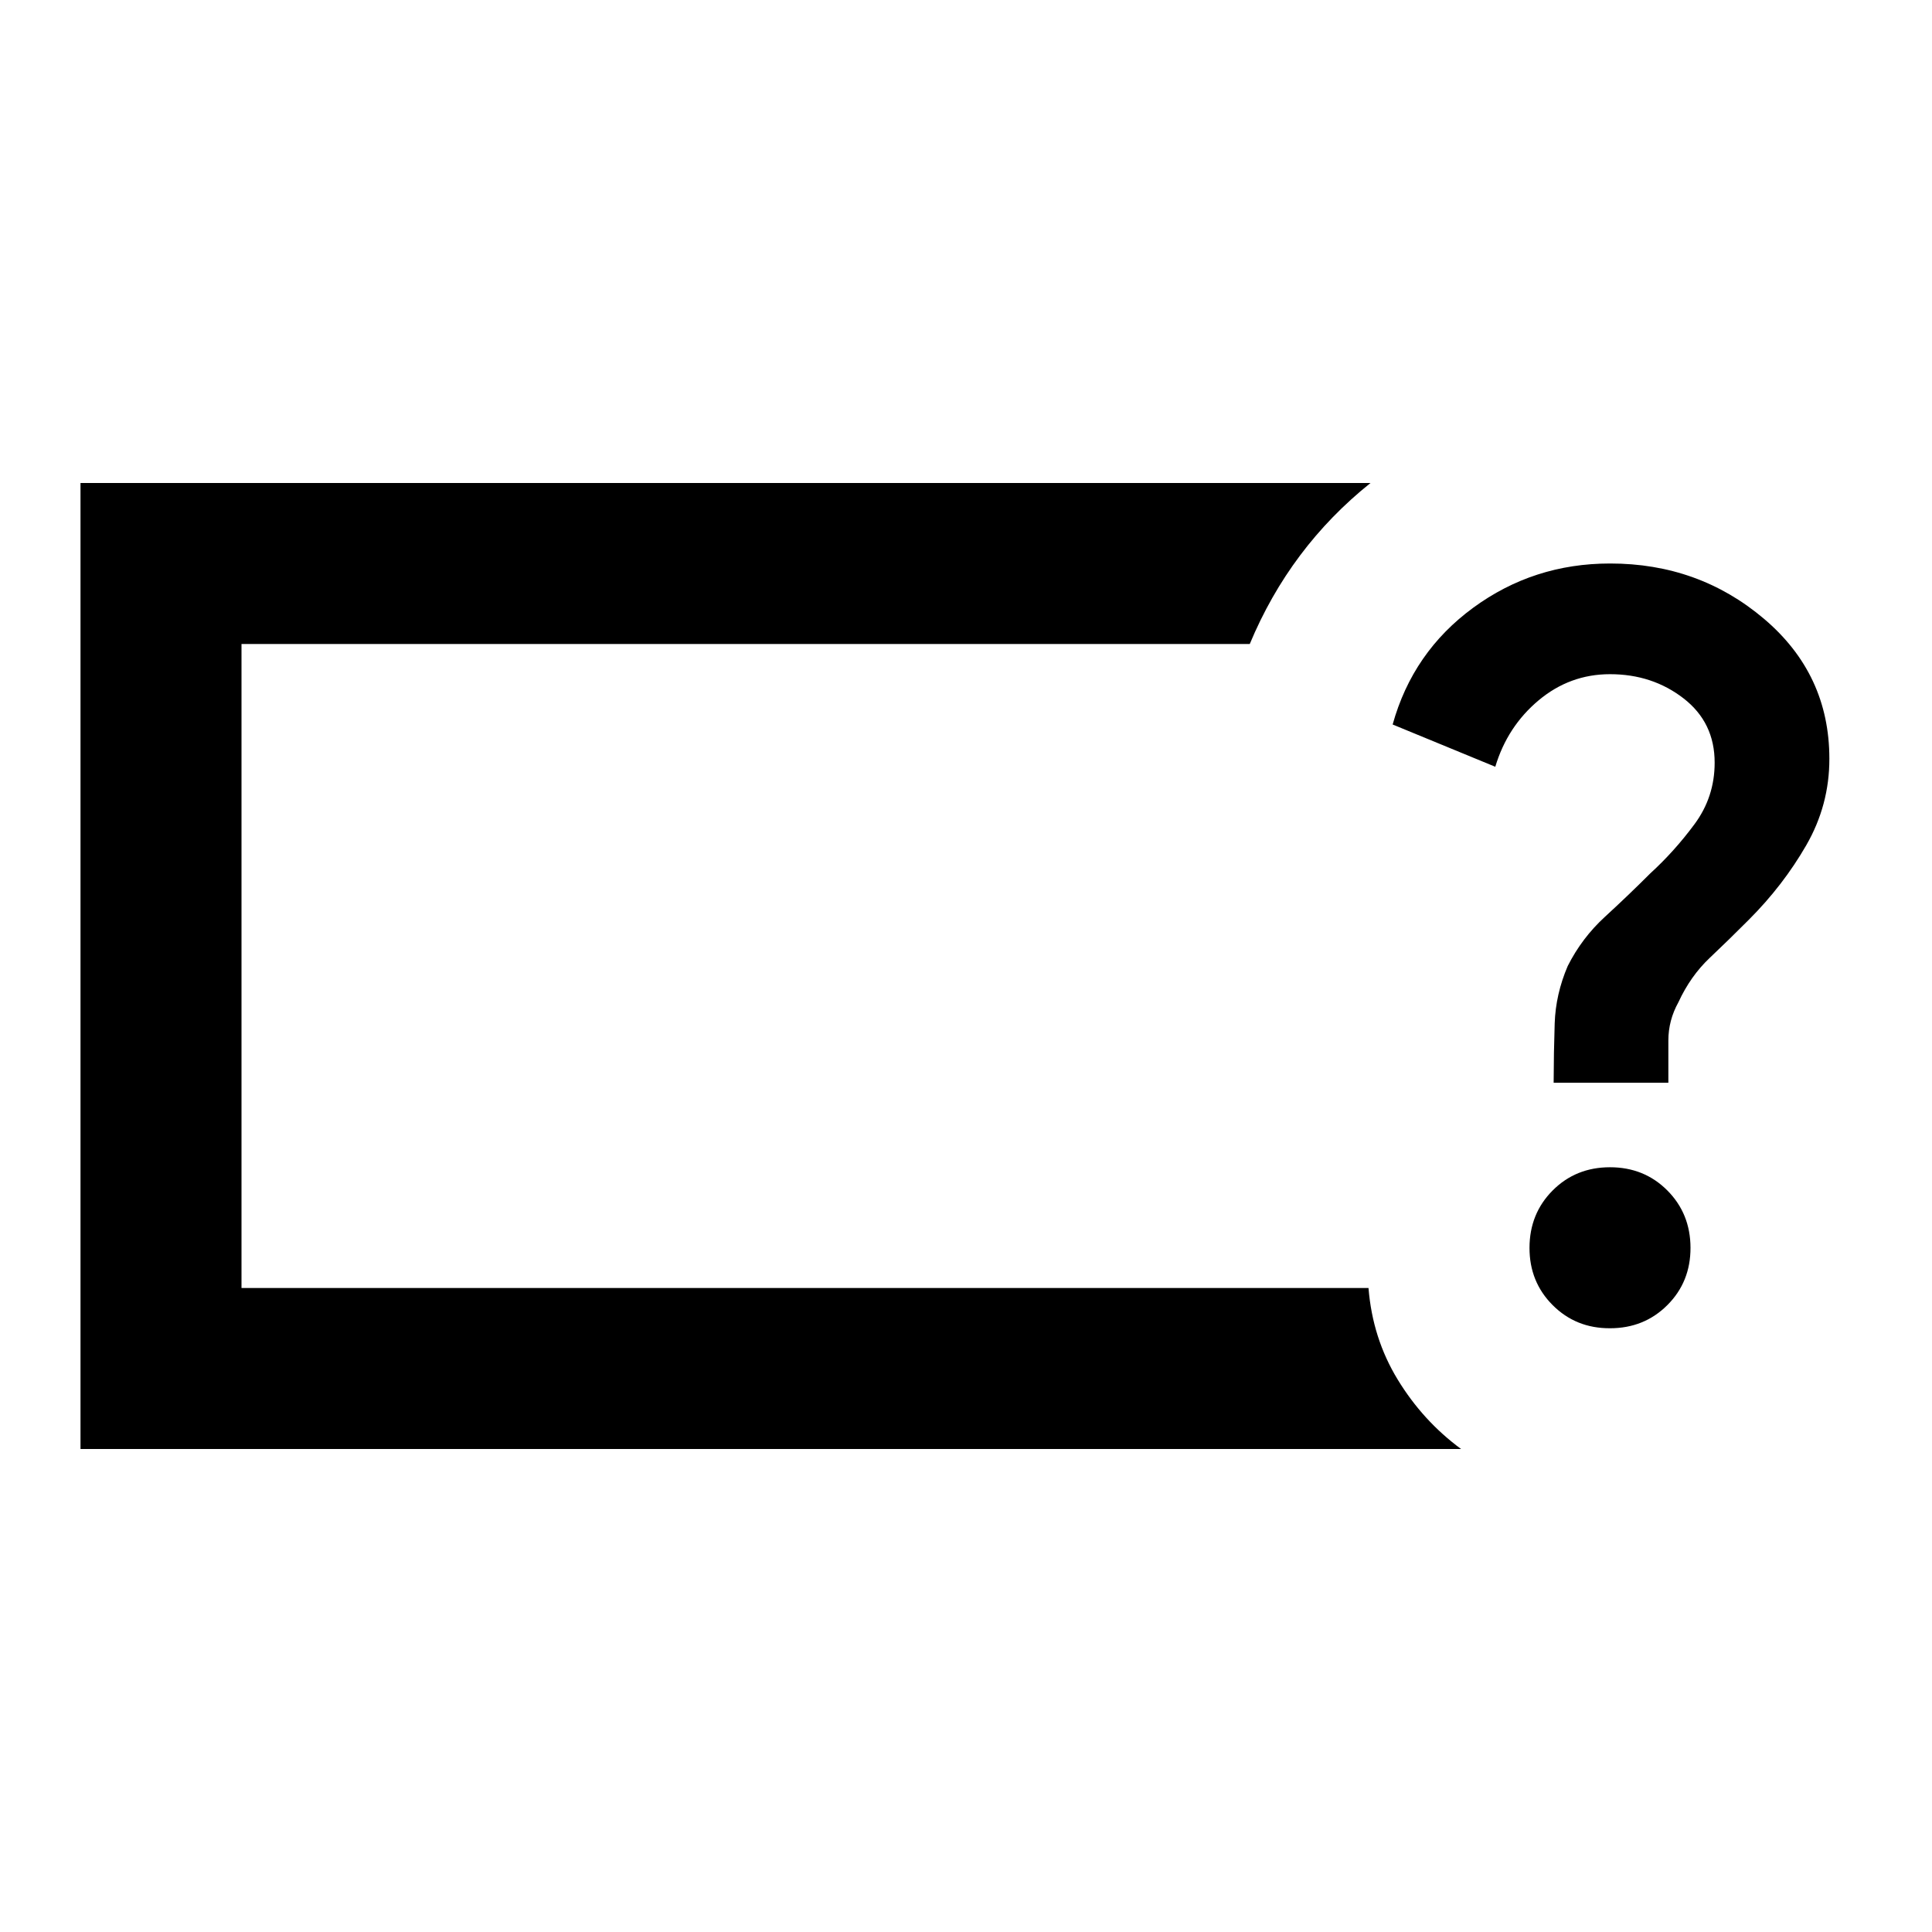 <svg xmlns="http://www.w3.org/2000/svg" viewBox="0 0 24 24" width="24" height="24"><path fill="currentColor" d="M3 16V8zm15.15 2H1V6h16.025q-.5.4-.875.9T15.525 8H3v8h14q.05.625.363 1.138t.787.862M20 16.5q.425 0 .713-.288T21 15.5t-.288-.712T20 14.5t-.712.288T19 15.5t.288.713t.712.287m-.7-3.05h1.425v-.525q0-.25.125-.475q.15-.325.388-.55t.487-.475q.425-.425.713-.925t.287-1.075q0-1.05-.812-1.738T20 7q-.95 0-1.7.55T17.3 9l1.275.525q.15-.5.538-.825T20 8.375q.525 0 .913.3t.387.8q0 .425-.25.763t-.55.612q-.275.275-.562.538t-.463.612q-.15.35-.162.713t-.013.737"/></svg>